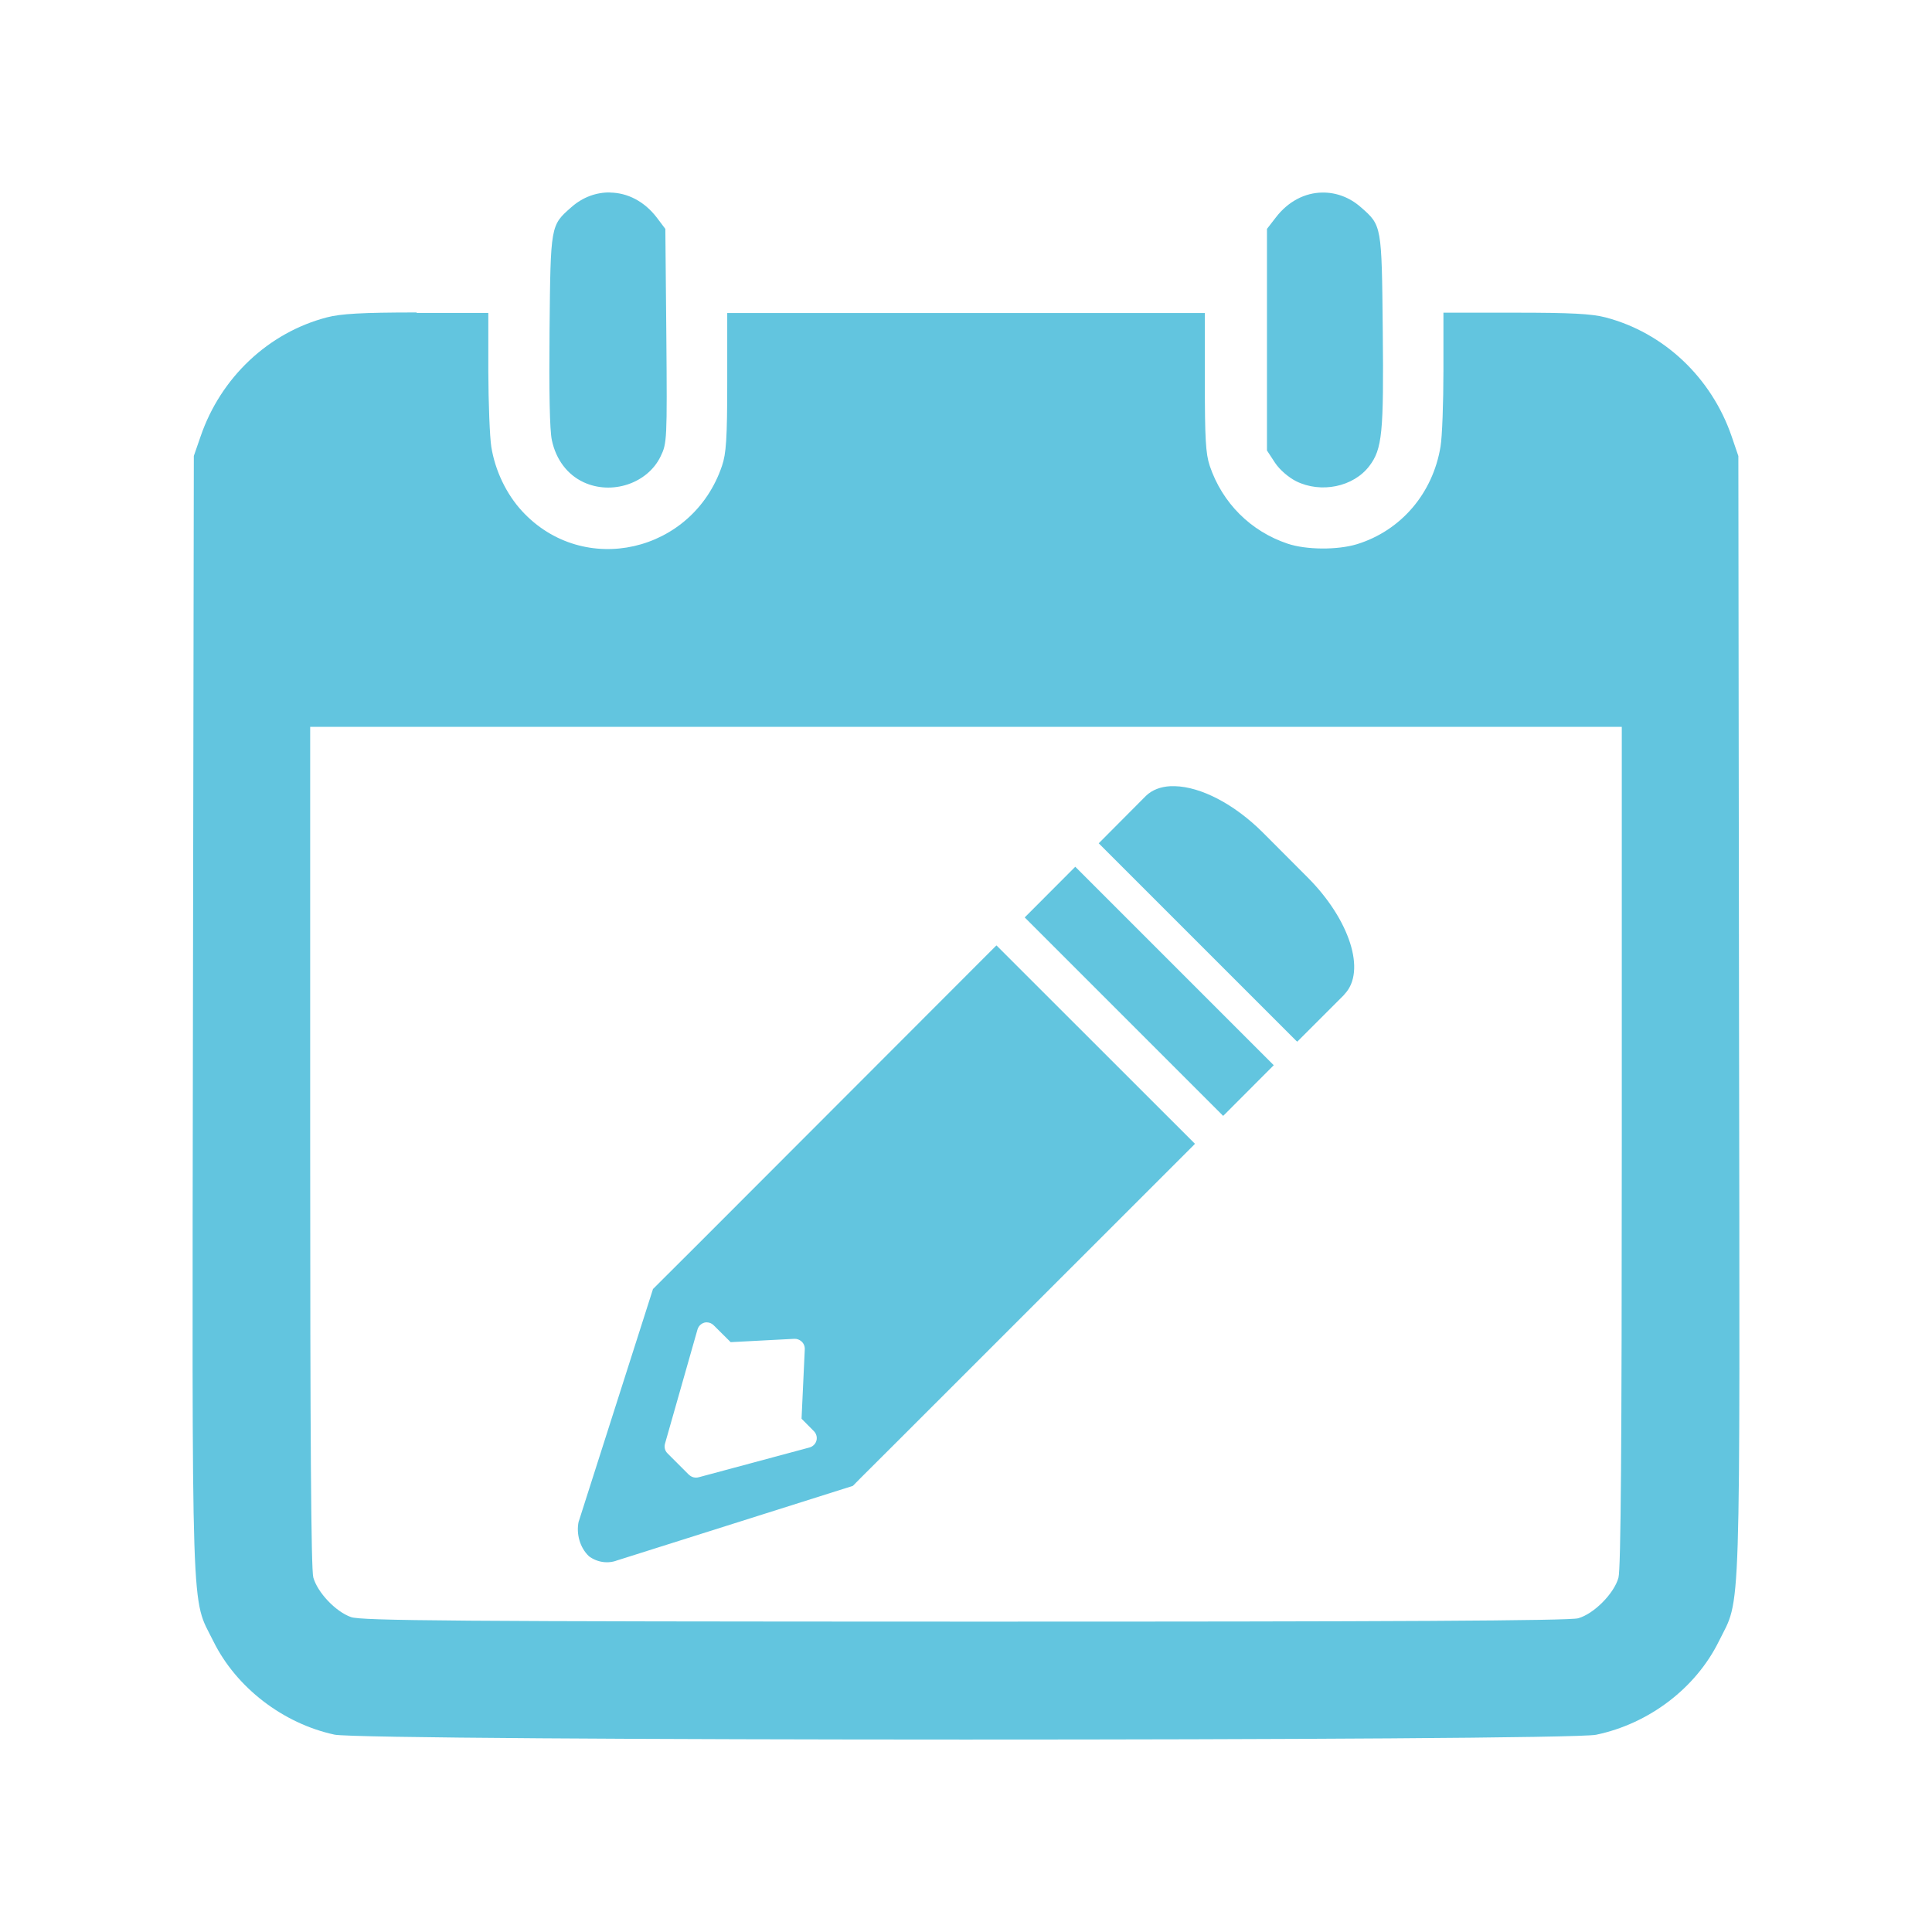 <svg viewBox="0 0 512 512" xmlns="http://www.w3.org/2000/svg">
 <path d="m161.656 51.002c-3.562-.051-7.17 1.197-10.219 3.887-5.56 4.868-5.52 4.719-5.801 32.571-.154 16.142.029 26.575.618 29.214 1.102 5.15 4.11 9.104 8.364 11.102 7.507 3.51 16.979.346 20.438-6.803 1.691-3.485 1.762-4.251 1.531-31.923l-.265-28.389-2.268-3.004c-3.305-4.33-7.808-6.575-12.369-6.626l-.029-.029zm188.769.029c-4.561.051-9.034 2.296-12.339 6.626l-2.326 3.004v29.39 29.331l2.12 3.239c1.255 1.896 3.601 3.893 5.625 4.918 6.585 3.254 15.176 1.5 19.378-4.035 3.433-4.51 3.845-8.78 3.563-36.016-.282-27.851-.241-27.703-5.801-32.571-3.049-2.69-6.657-3.939-10.219-3.887zm-239.982 31.776c-14.605 0-20.157.348-23.795 1.296-15.476 4.023-28.129 15.91-33.484 31.54l-1.796 5.183-.236 148.012c-.23 164.982-.551 154.004 5.419 166.123 6.047 12.247 18.443 21.791 32.1 24.737 7.994 1.717 326.163 1.746 334.337.029 14.015-2.921 26.388-12.336 32.512-24.737 5.97-12.119 5.59-1.141 5.36-166.123l-.177-148.012-1.767-5.183c-5.355-15.63-18.008-27.547-33.484-31.57-3.638-.948-9.22-1.237-23.824-1.237h-19.083v15.402c0 8.481-.33 17.467-.766 20.055-2.024 12.401-10.458 22.273-22.116 25.886-5.201 1.589-13.482 1.522-18.376-.118-9.813-3.28-17.342-10.779-20.673-20.644-1.076-3.228-1.296-7.237-1.296-22.175v-18.317h-63.316-63.257v18.317c0 14.938-.282 18.947-1.384 22.175-7.789 23.086-36.738 29.665-53.009 11.986-4.125-4.484-7.103-10.663-8.128-16.992-.41-2.562-.77-11.633-.795-20.114v-15.402h-19.024l.059-.118zm-28.242 109.816h173.78 173.809v111.171c0 78.942-.243 112.041-.883 114.322-1.153 4.176-6.514 9.596-10.69 10.749-2.306.641-48.24.909-162.619.883-135.337-.026-159.873-.234-162.589-1.207-4.048-1.435-8.856-6.491-9.983-10.513-.589-2.152-.825-37.341-.825-114.233zm227.966 15.726c-2.571.133-4.831.965-6.479 2.562l-.088.088-12.163 12.221-.265.265.265.265 52.066 52.066.294.236.236-.236 12.045-12.045.147-.177c.059-.059.081-.103.088-.118 2.929-3.055 3.247-8.03 1.472-13.576-1.782-5.569-5.669-11.791-11.25-17.375l-11.809-11.839c-7.716-7.717-16.601-12.188-23.412-12.339-.37-.008-.771-.019-1.149 0zm-25.209 21.351l-.265.265-12.869 12.899-.265.265.265.265 52.066 52.066.236.265.294-.265 12.869-12.899.265-.265-.265-.265-52.066-52.066-.265-.265zm-20.85 20.85l-.294.236-78.541 78.629-9.718 9.689-2.444 2.444-.088.059v.088l-19.643 61.49-.029.029c-.706 3.312.365 6.969 2.709 9.188l.029.029c2.173 1.625 5.067 2.046 7.539 1.06h.029l62.315-19.702.059-.029.059-.059 2.032-2.061 9.394-9.365 78.894-78.865.265-.294-.265-.265-52.066-52.037-.236-.265zm-77.069 99.892h.029.029c.073-.003.132-.003.206 0 .009 0 .022-.001.029 0h .029c.682.008 1.317.309 1.796.795l4.476 4.447 16.874-.883c.009-.001.022 0 .029 0 .667-.03 1.353.237 1.855.677.592.523.925 1.302.883 2.091l-.854 18.406 3.269 3.298c.649.652.918 1.615.677 2.503-.241.888-.966 1.59-1.855 1.826l-29.361 7.892h-.029c-.881.242-1.849-.009-2.503-.648h-.029l-5.713-5.713c-.668-.66-.904-1.629-.648-2.533l8.599-30.215c.27-1.023 1.157-1.825 2.209-1.944z" fill="#62c5df"/>
</svg>
